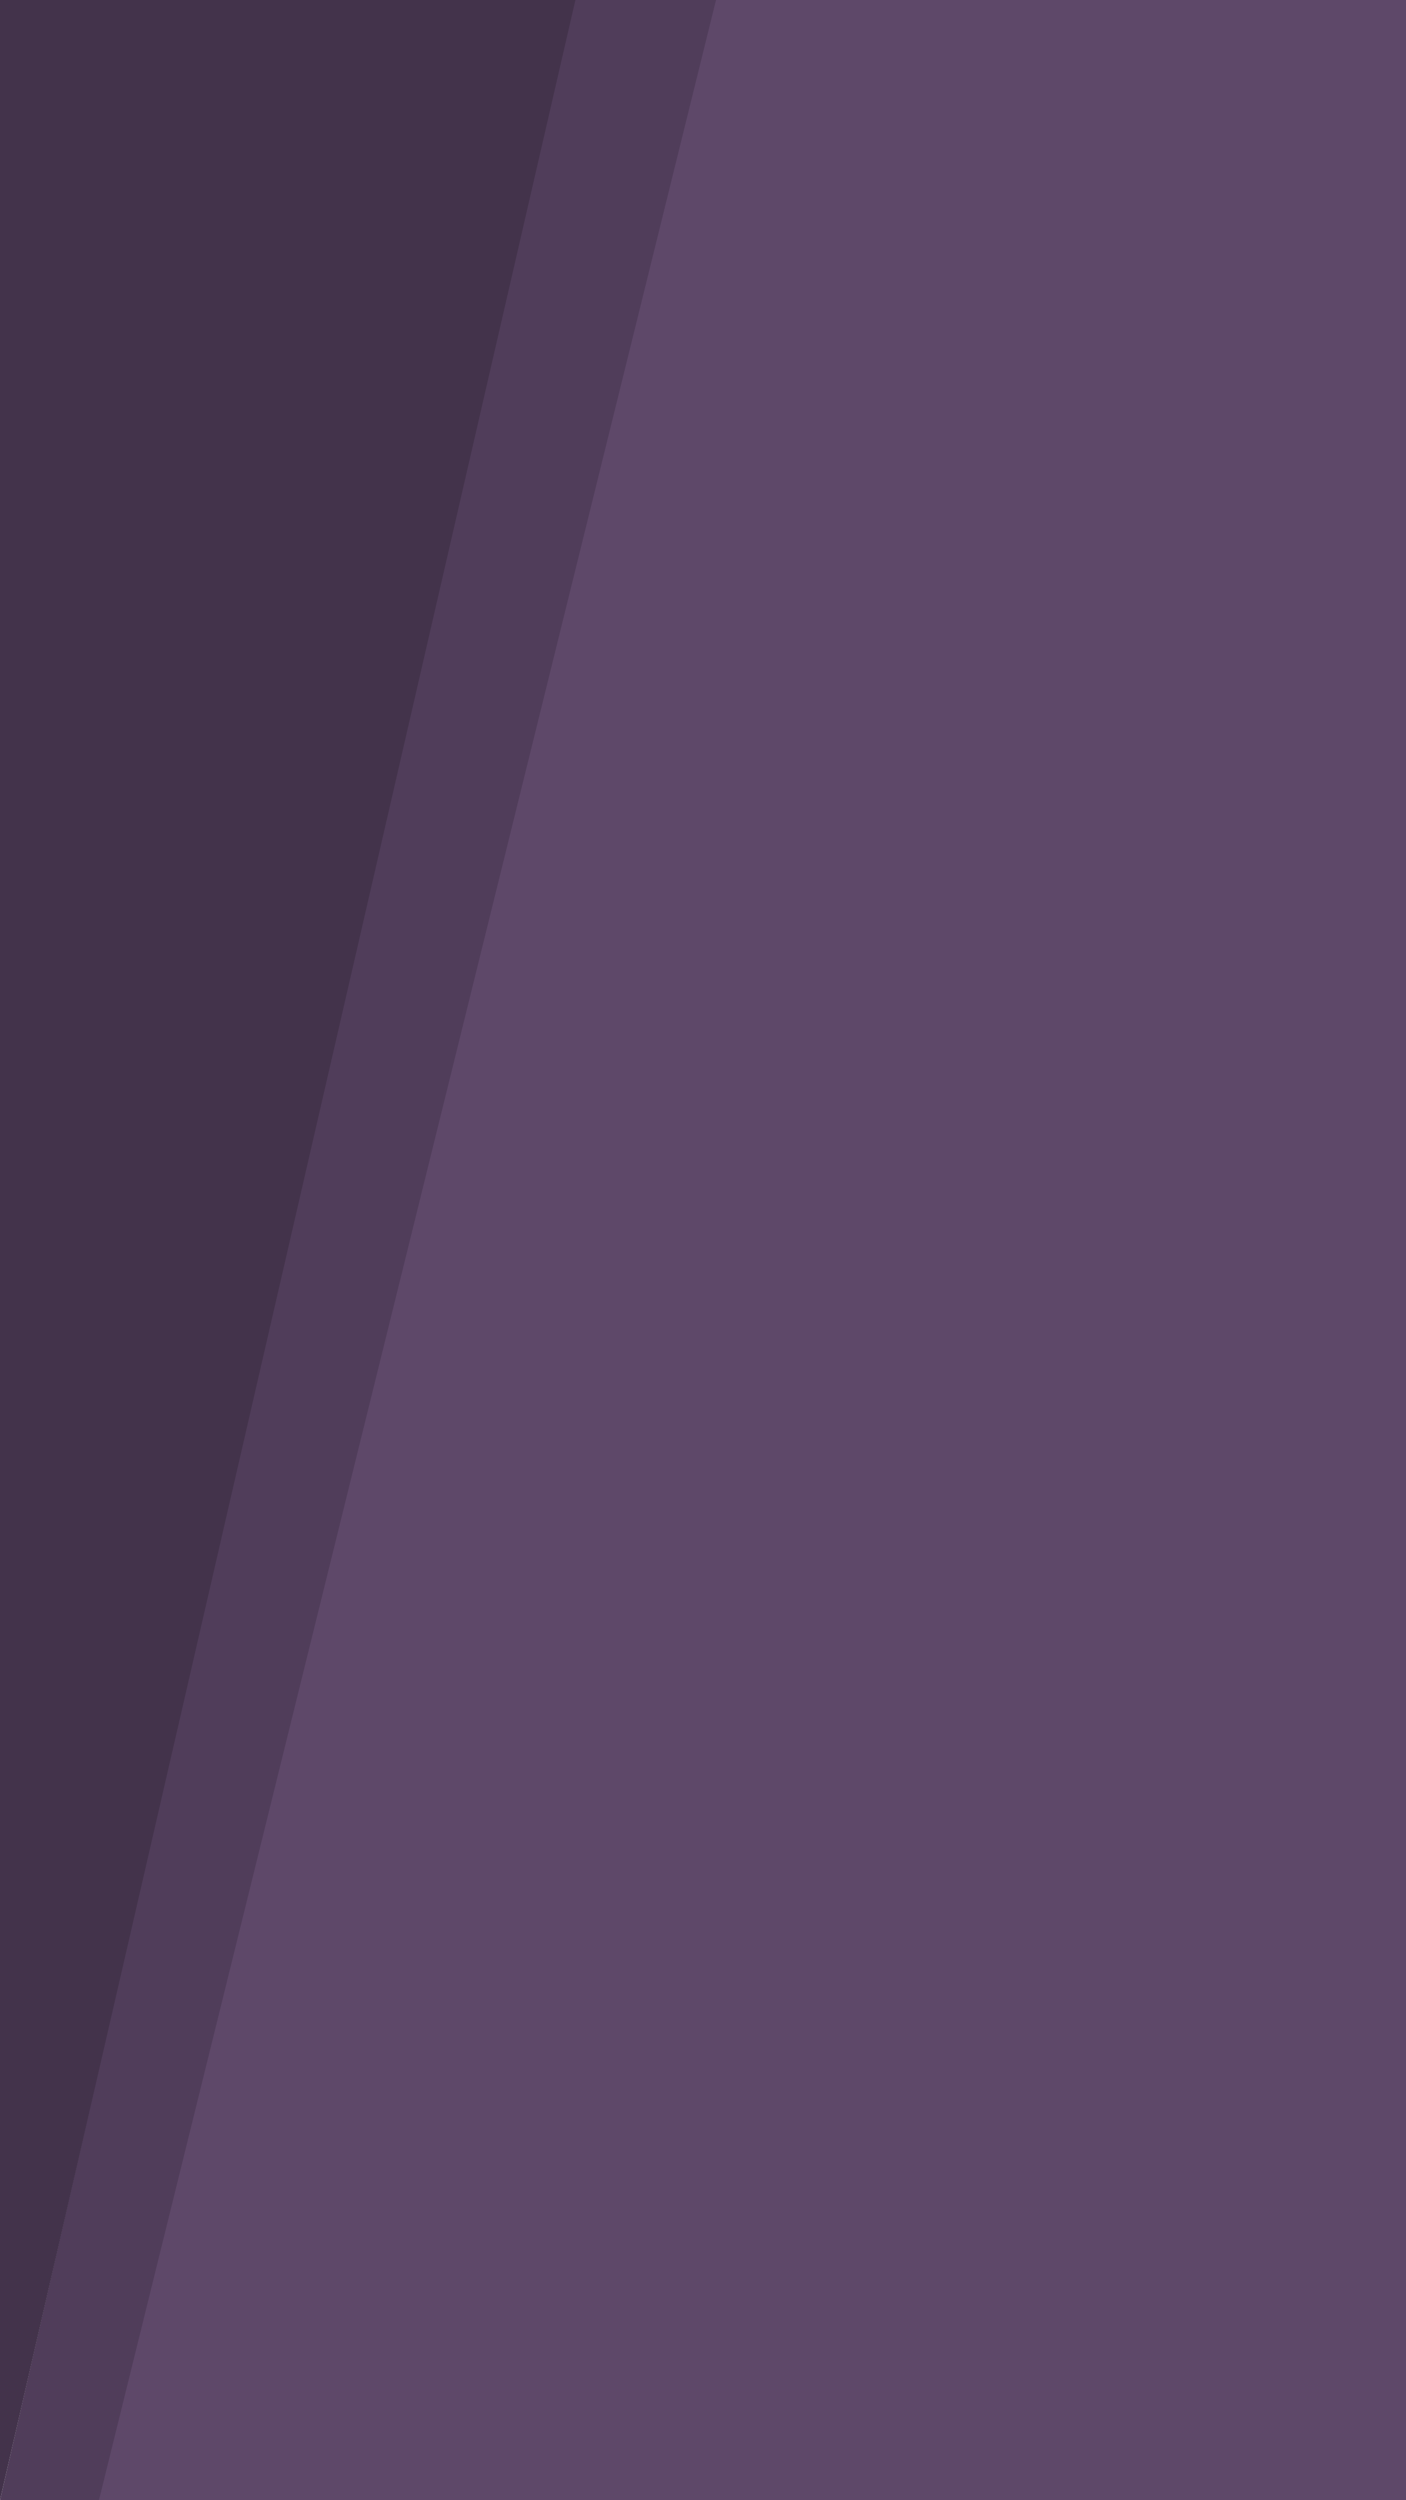 <svg id="visual" viewBox="0 0 540 960" width="540" height="960" xmlns="http://www.w3.org/2000/svg" xmlns:xlink="http://www.w3.org/1999/xlink" version="1.1"><path d="M37 960L274 0L540 0L540 960Z" fill="#5e4869"></path><path d="M0 960L220 0L275 0L38 960Z" fill="#503d5a"></path><path d="M0 960L0 0L221 0L0 960Z" fill="#43334b"></path></svg>